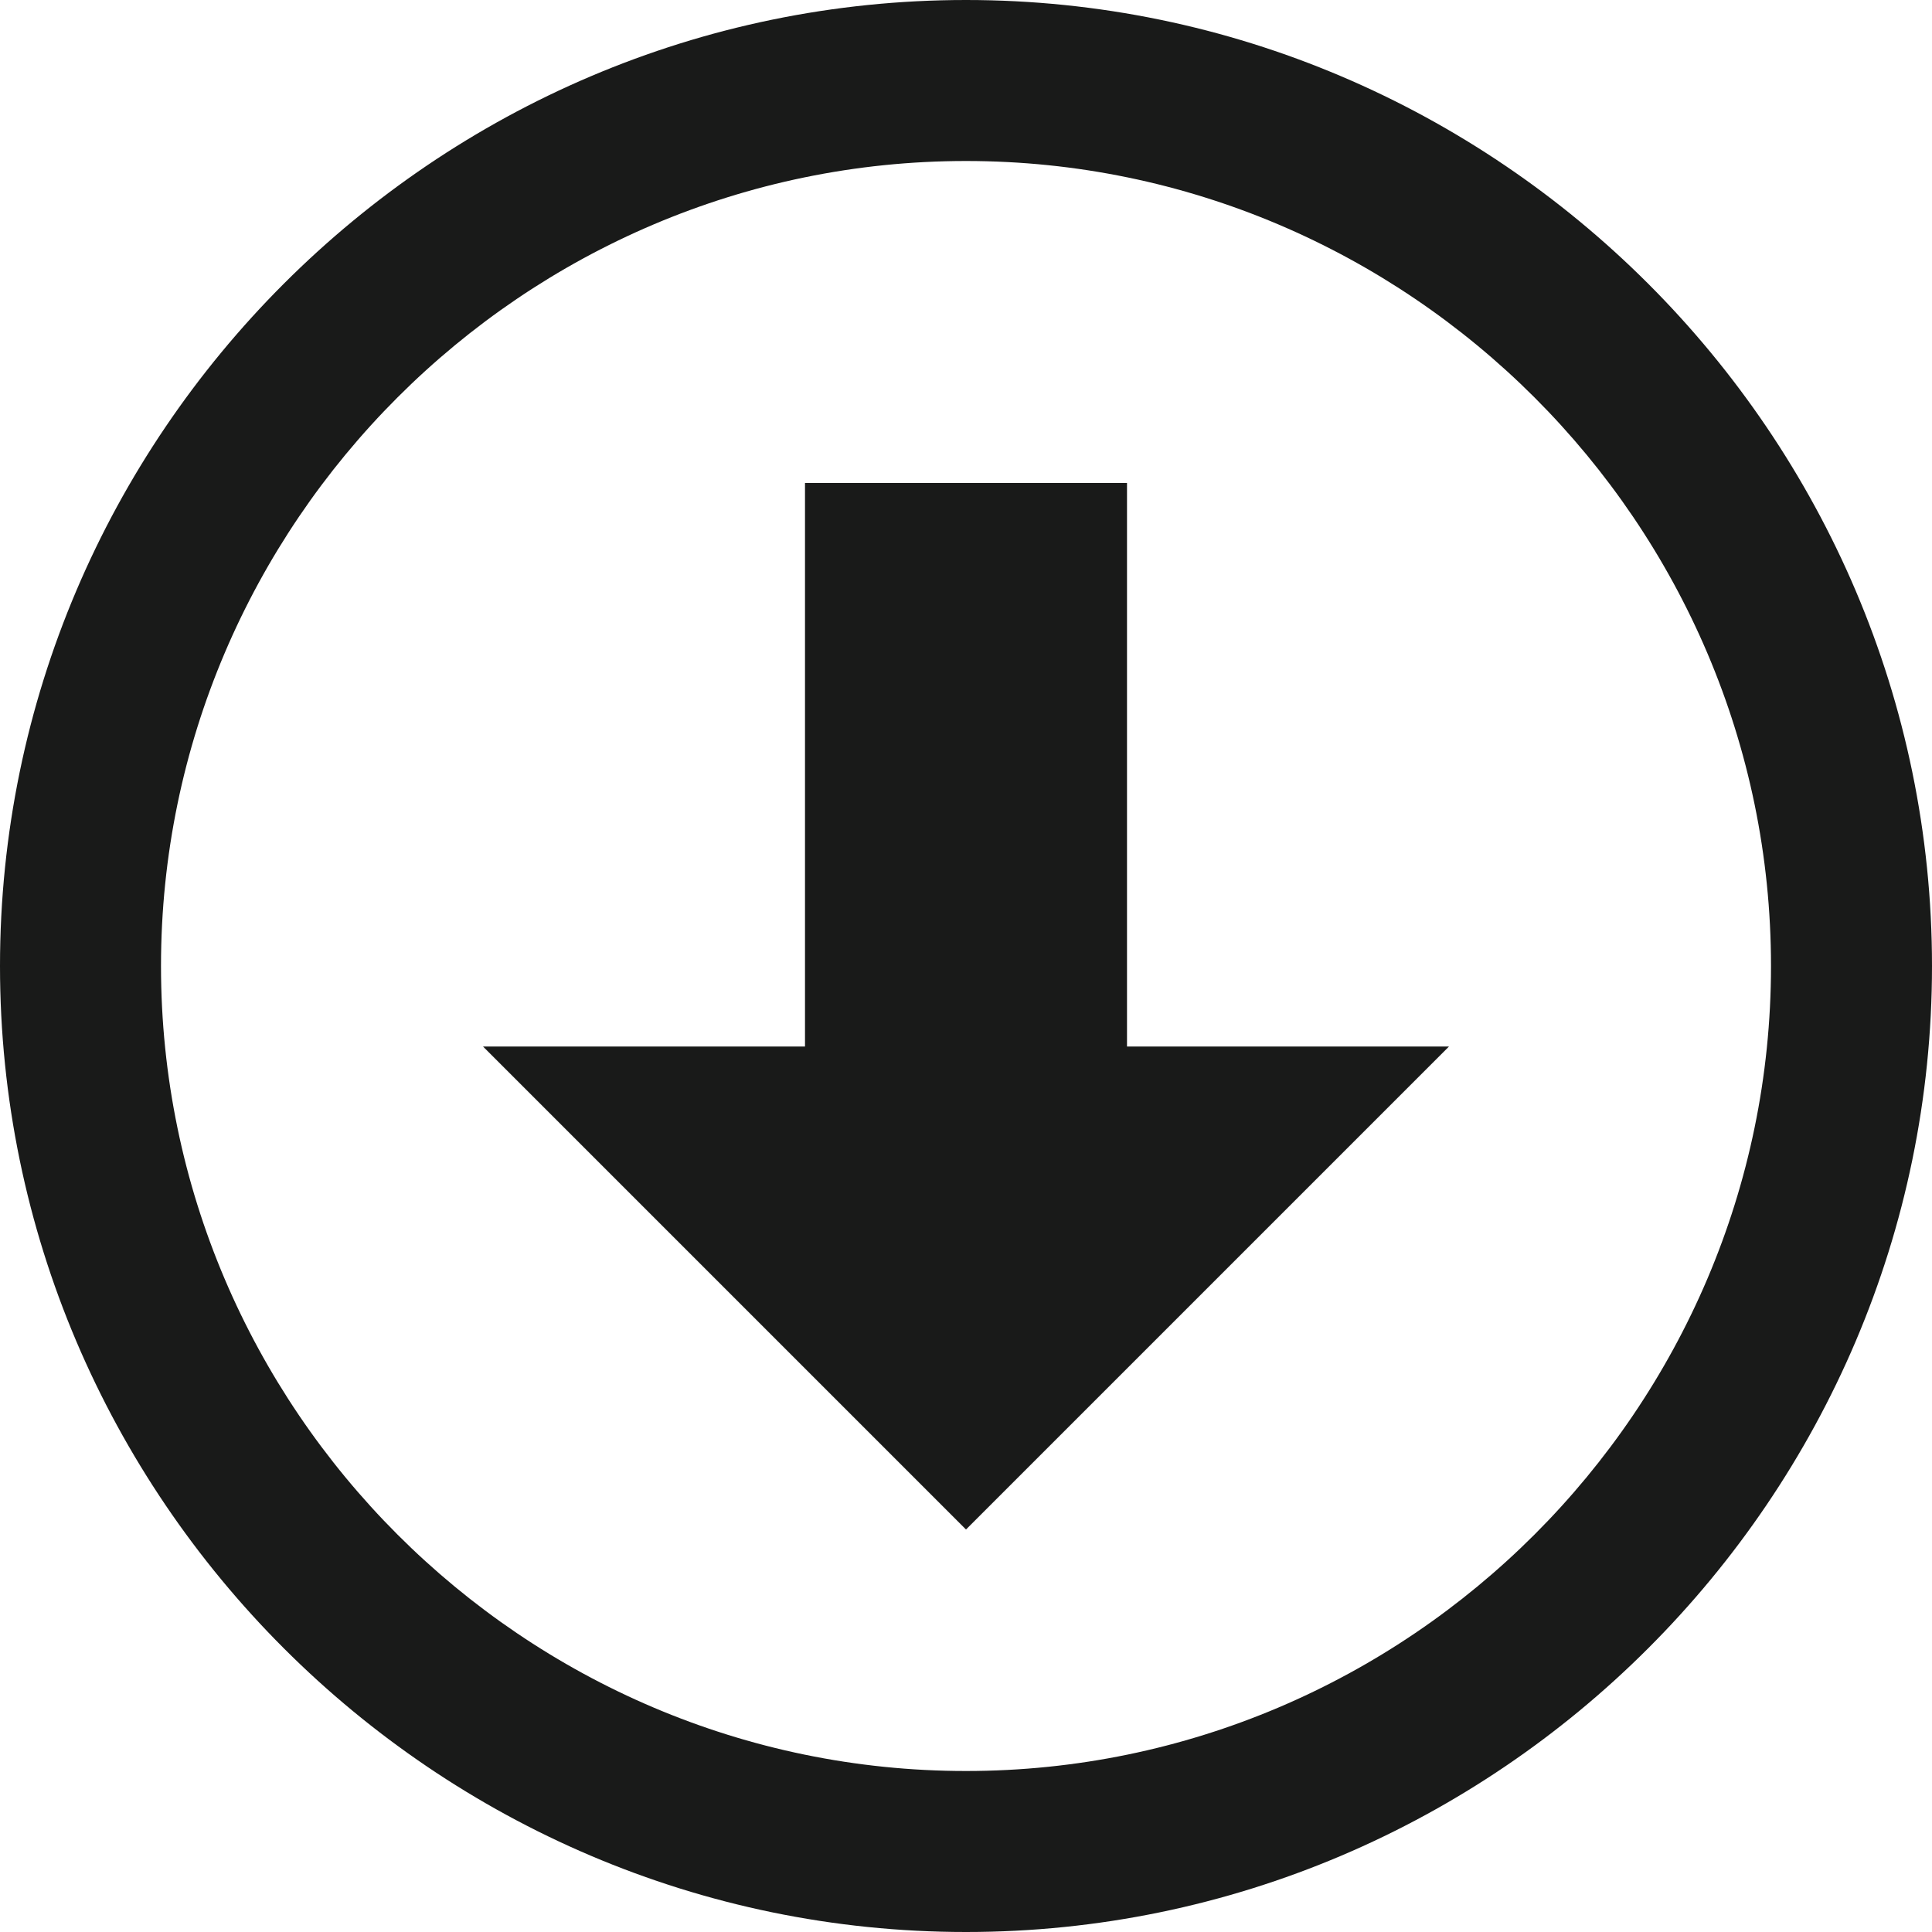 <svg xmlns="http://www.w3.org/2000/svg" width="24" height="24" viewBox="0 0 24 24"><path d="M6 13h4V6h4v7h4l-6 6-6-6zm16-1c0 5.5-4.5 10-10 10S2 17.5 2 12 6.5 2 12 2s10 4.5 10 10zm2 0c0-6.6-5.4-12-12-12S0 5.4 0 12s5.4 12 12 12 12-5.4 12-12z" fill="#191A19"/></svg>